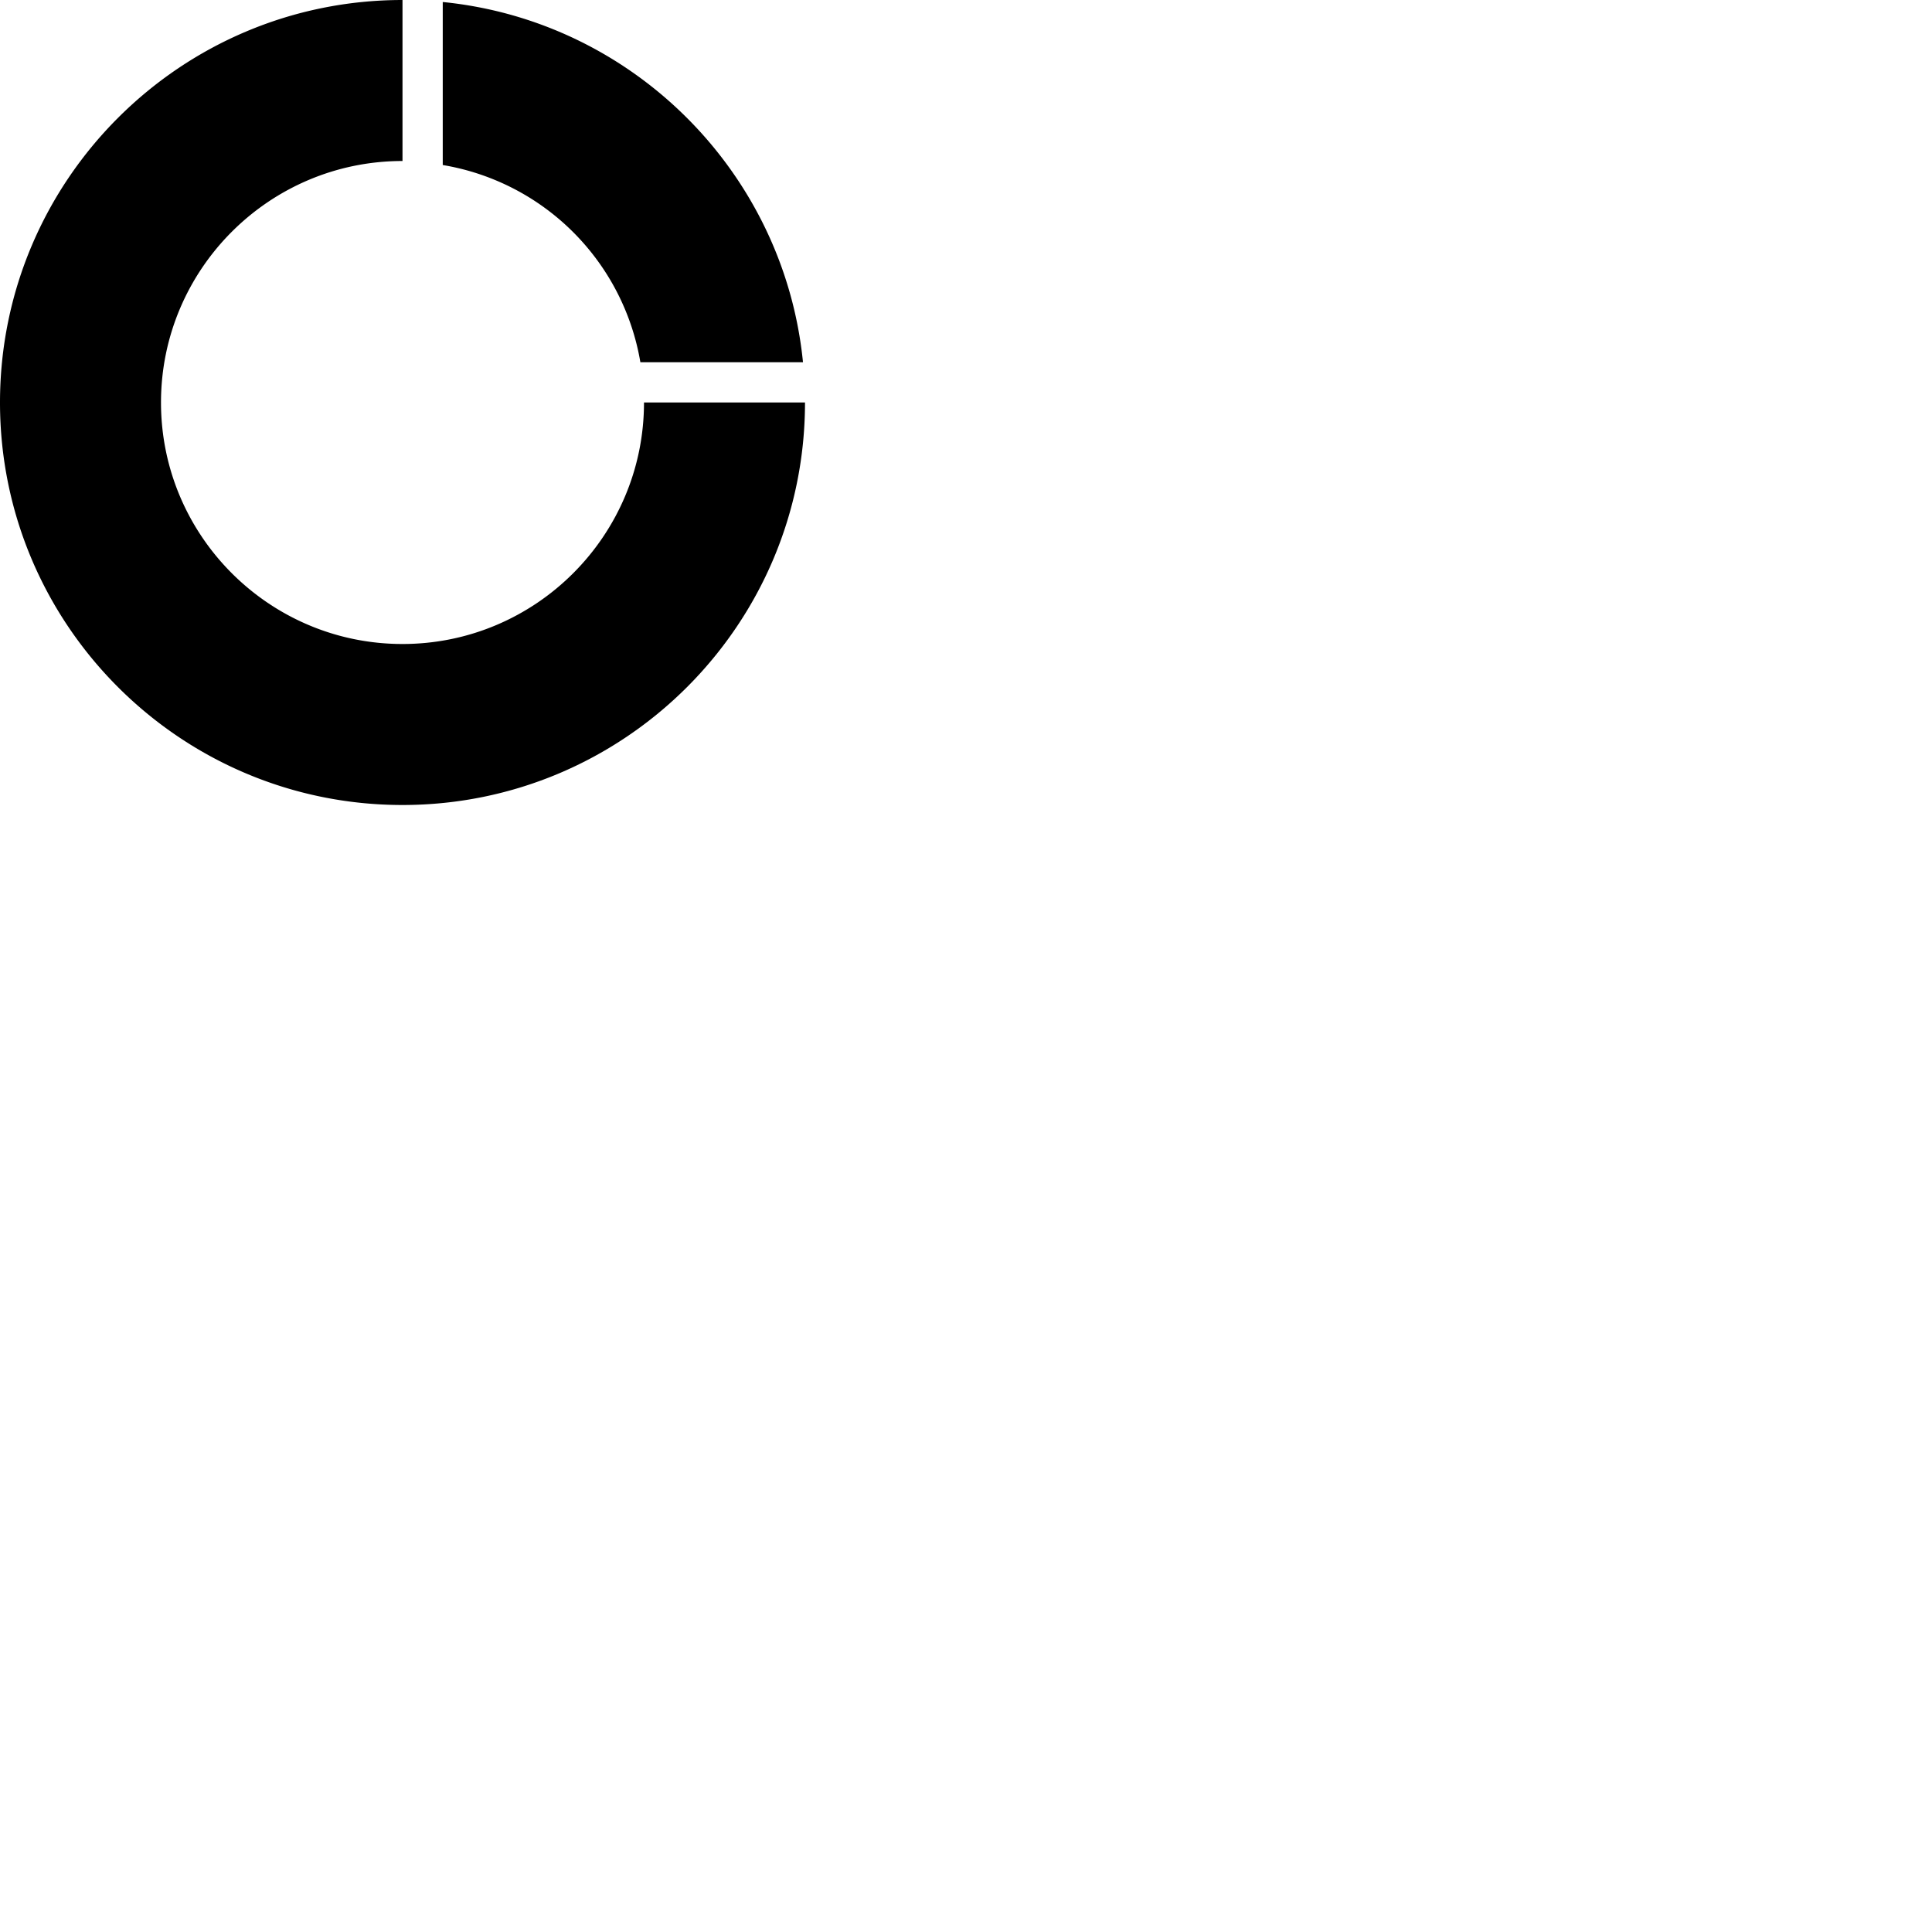 <svg width="24" height="24" viewBox="0 0 48 48" fill="none" xmlns="http://www.w3.org/2000/svg"><path d="M16 10c0 3.31-2.69 6-6 6s-6-2.69-6-6 2.69-6 6-6V0C4.48 0 0 4.48 0 10s4.48 10 10 10 10-4.48 10-10h-4zm-.09-1h4.04C19.48 4.28 15.72.52 11 .05V4.1A5.98 5.98 0 0115.91 9z" fill="currentColor"/></svg>